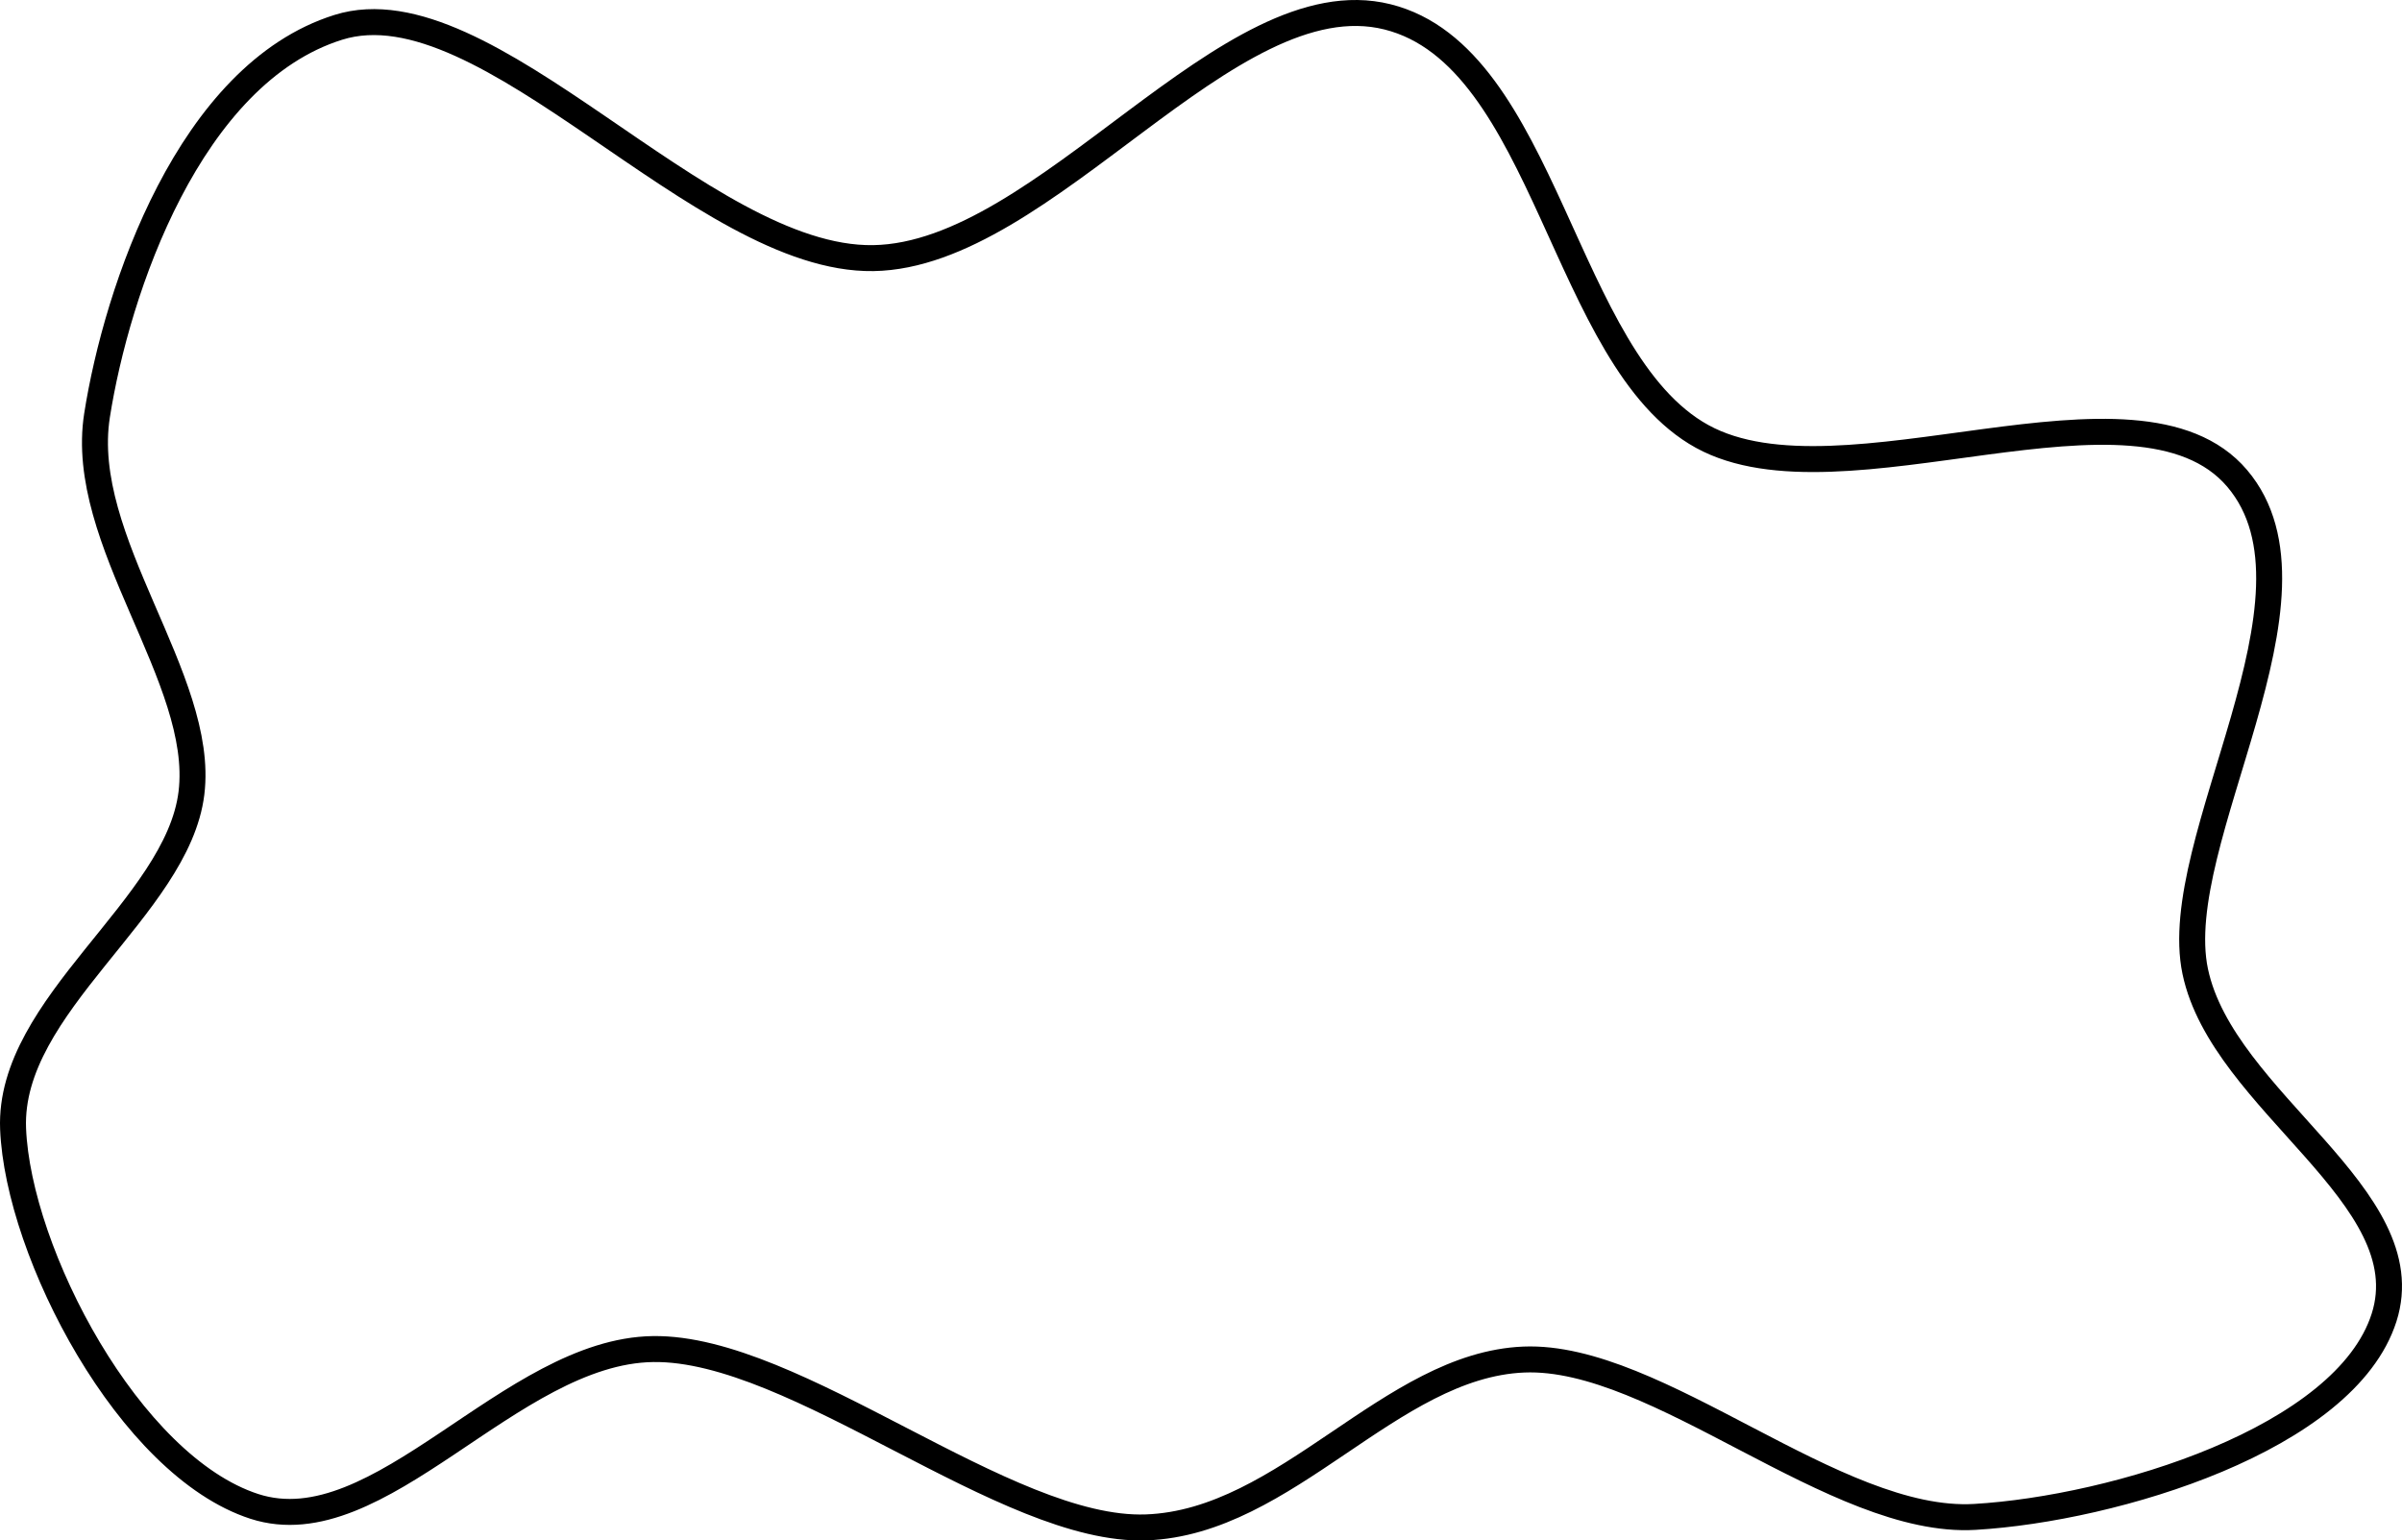 <?xml version="1.0" encoding="UTF-8" standalone="no"?>
<!-- Created with Inkscape (http://www.inkscape.org/) -->
<svg
   xmlns:dc="http://purl.org/dc/elements/1.1/"
   xmlns:cc="http://creativecommons.org/ns#"
   xmlns:rdf="http://www.w3.org/1999/02/22-rdf-syntax-ns#"
   xmlns:svg="http://www.w3.org/2000/svg"
   xmlns="http://www.w3.org/2000/svg"
   xmlns:sodipodi="http://sodipodi.sourceforge.net/DTD/sodipodi-0.dtd"
   xmlns:inkscape="http://www.inkscape.org/namespaces/inkscape"
   width="462.565"
   height="296.687"
   id="svg2"
   sodipodi:version="0.32"
   inkscape:version="0.46"
   sodipodi:docname="Cloud01.svg"
   inkscape:output_extension="org.inkscape.output.svg.inkscape"
   version="1.0">
  <defs
     id="defs4">
    <inkscape:perspective
       sodipodi:type="inkscape:persp3d"
       inkscape:vp_x="0 : 526.18109 : 1"
       inkscape:vp_y="0 : 1000 : 0"
       inkscape:vp_z="744.09448 : 526.18109 : 1"
       inkscape:persp3d-origin="372.04724 : 350.78739 : 1"
       id="perspective10" />
  </defs>
  <sodipodi:namedview
     id="base"
     pagecolor="#ffffff"
     bordercolor="#666666"
     borderopacity="1.0"
     gridtolerance="10000"
     guidetolerance="10"
     objecttolerance="10"
     inkscape:pageopacity="0.0"
     inkscape:pageshadow="2"
     inkscape:zoom="0.49497475"
     inkscape:cx="-2.4514749"
     inkscape:cy="204.64379"
     inkscape:document-units="px"
     inkscape:current-layer="layer1"
     showgrid="false"
     inkscape:window-width="1280"
     inkscape:window-height="752"
     inkscape:window-x="0"
     inkscape:window-y="0" />
  <g
     inkscape:label="Layer 1"
     inkscape:groupmode="layer"
     id="layer1"
     transform="translate(-216.321,-200.859)">
    <path
       style="fill:none;fill-rule:evenodd;stroke:#000000;stroke-width:5;stroke-linecap:butt;stroke-linejoin:miter;stroke-miterlimit:4;stroke-dasharray:none;stroke-opacity:1"
       d="M 76.772,180.296 C 79.469,158.234 54.8,131.717 58.589,107.565 C 62.377,83.412 76.396,41.795 105.056,32.813 C 133.716,23.832 174.86,77.785 208.091,77.26 C 241.323,76.735 276.467,23.163 307.086,30.793 C 337.706,38.423 340.834,96.834 367.696,111.605 C 394.557,126.377 451.448,96.97 470.731,119.687 C 490.014,142.404 457.365,189.504 462.65,214.641 C 467.935,239.777 506.479,257.935 499.015,281.311 C 491.552,304.687 447.125,318.112 420.223,319.697 C 393.322,321.282 359.068,288.33 333.35,289.392 C 307.633,290.455 287.687,320.754 260.619,321.717 C 233.552,322.681 193.189,286.974 165.665,287.372 C 138.141,287.77 112.988,325.479 88.893,317.676 C 64.799,309.874 43.386,268.853 42.426,244.945 C 41.467,221.038 74.074,202.358 76.772,180.296 z"
       id="path2381"
       transform="translate(176.416,173.31)"
       sodipodi:nodetypes="czzzzzzzzzzzzzzz" />
  </g>
</svg>
